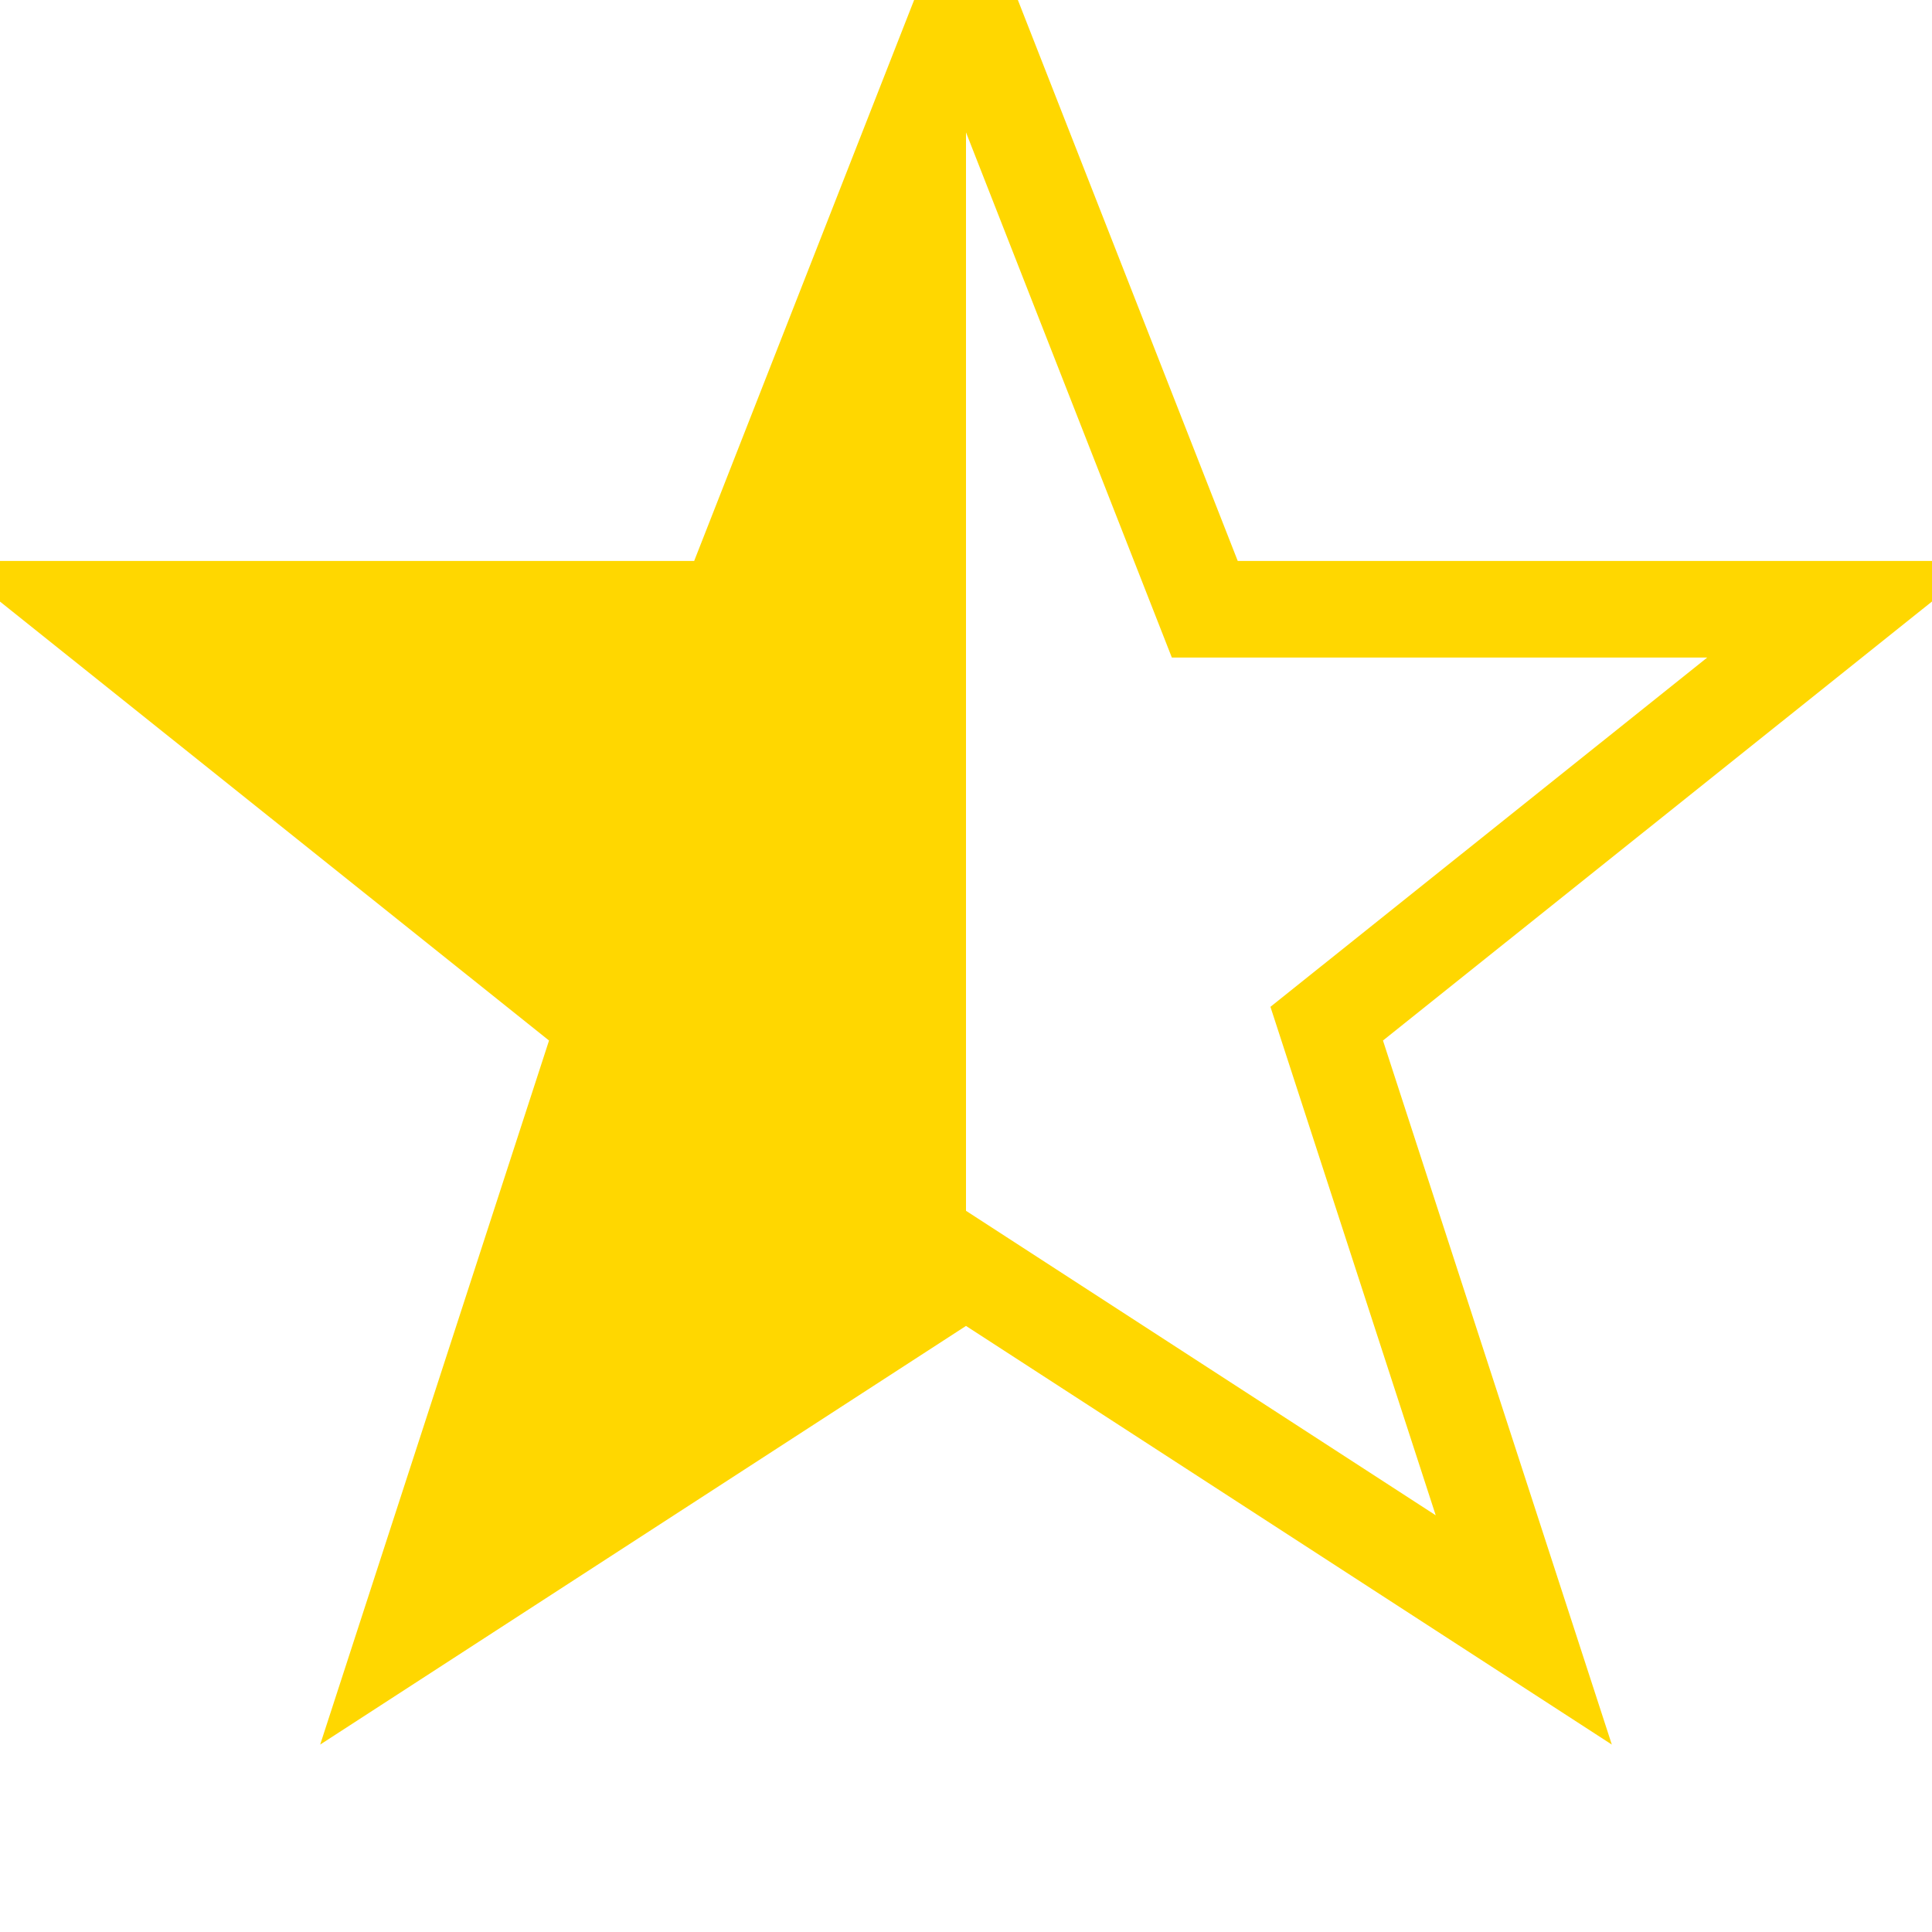 <?xml version="1.0"?>
<svg width="20px" height="20px" viewBox="0 0 20 20" xmlns="http://www.w3.org/2000/svg">
    <defs>
        <clipPath id="half">
            <rect x="0" y="0" width="10" height="20"/>
        </clipPath>
    </defs>
    <path
            d="M10 0l2.472 6.307h6.627l-5.365 4.29 2.04 6.276L10 13.13l-5.774 3.743 2.04-6.276L.9 6.307h6.627z"
            fill="#FFD700"
            clip-path="url(#half)"
    />
    <path
            d="M10 0l2.472 6.307h6.627l-5.365 4.29 2.04 6.276L10 13.13l-5.774 3.743 2.04-6.276L.9 6.307h6.627z"
            fill="none"
            stroke="#FFD700"
            stroke-width="1"
    />
</svg>
